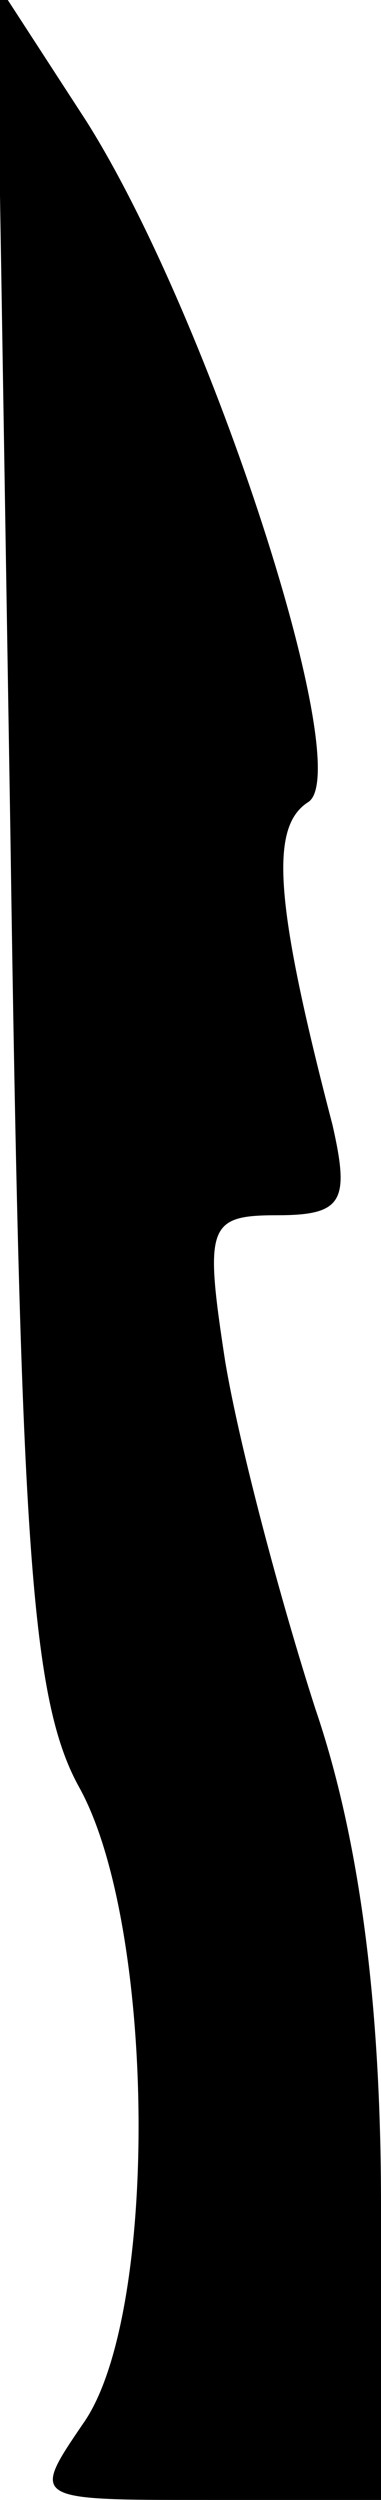 <?xml version="1.0" standalone="no"?>
<!DOCTYPE svg PUBLIC "-//W3C//DTD SVG 20010904//EN"
 "http://www.w3.org/TR/2001/REC-SVG-20010904/DTD/svg10.dtd">
<svg version="1.0" xmlns="http://www.w3.org/2000/svg"
 width="11pt" height="72pt" viewBox="0 0 11 72"
 preserveAspectRatio="xMidYMid meet">
<g transform="translate(0,72) scale(0.1,-0.1)"
fill="#000000" stroke="none">
<path fill="#000000" stroke="none" d="M3 480 c3 -206 6 -250 20 -275 22 -40
23 -152 1 -183 -15 -22 -15 -22 35 -22 l51 0 0 85 c0 57 -6 105 -19 143 -10
31 -22 76 -26 100 -6 39 -5 42 15 42 19 0 21 4 16 26 -17 65 -18 86 -7 93 14
9 -28 139 -64 196 l-26 40 4 -245z"/>
</g>
</svg>

